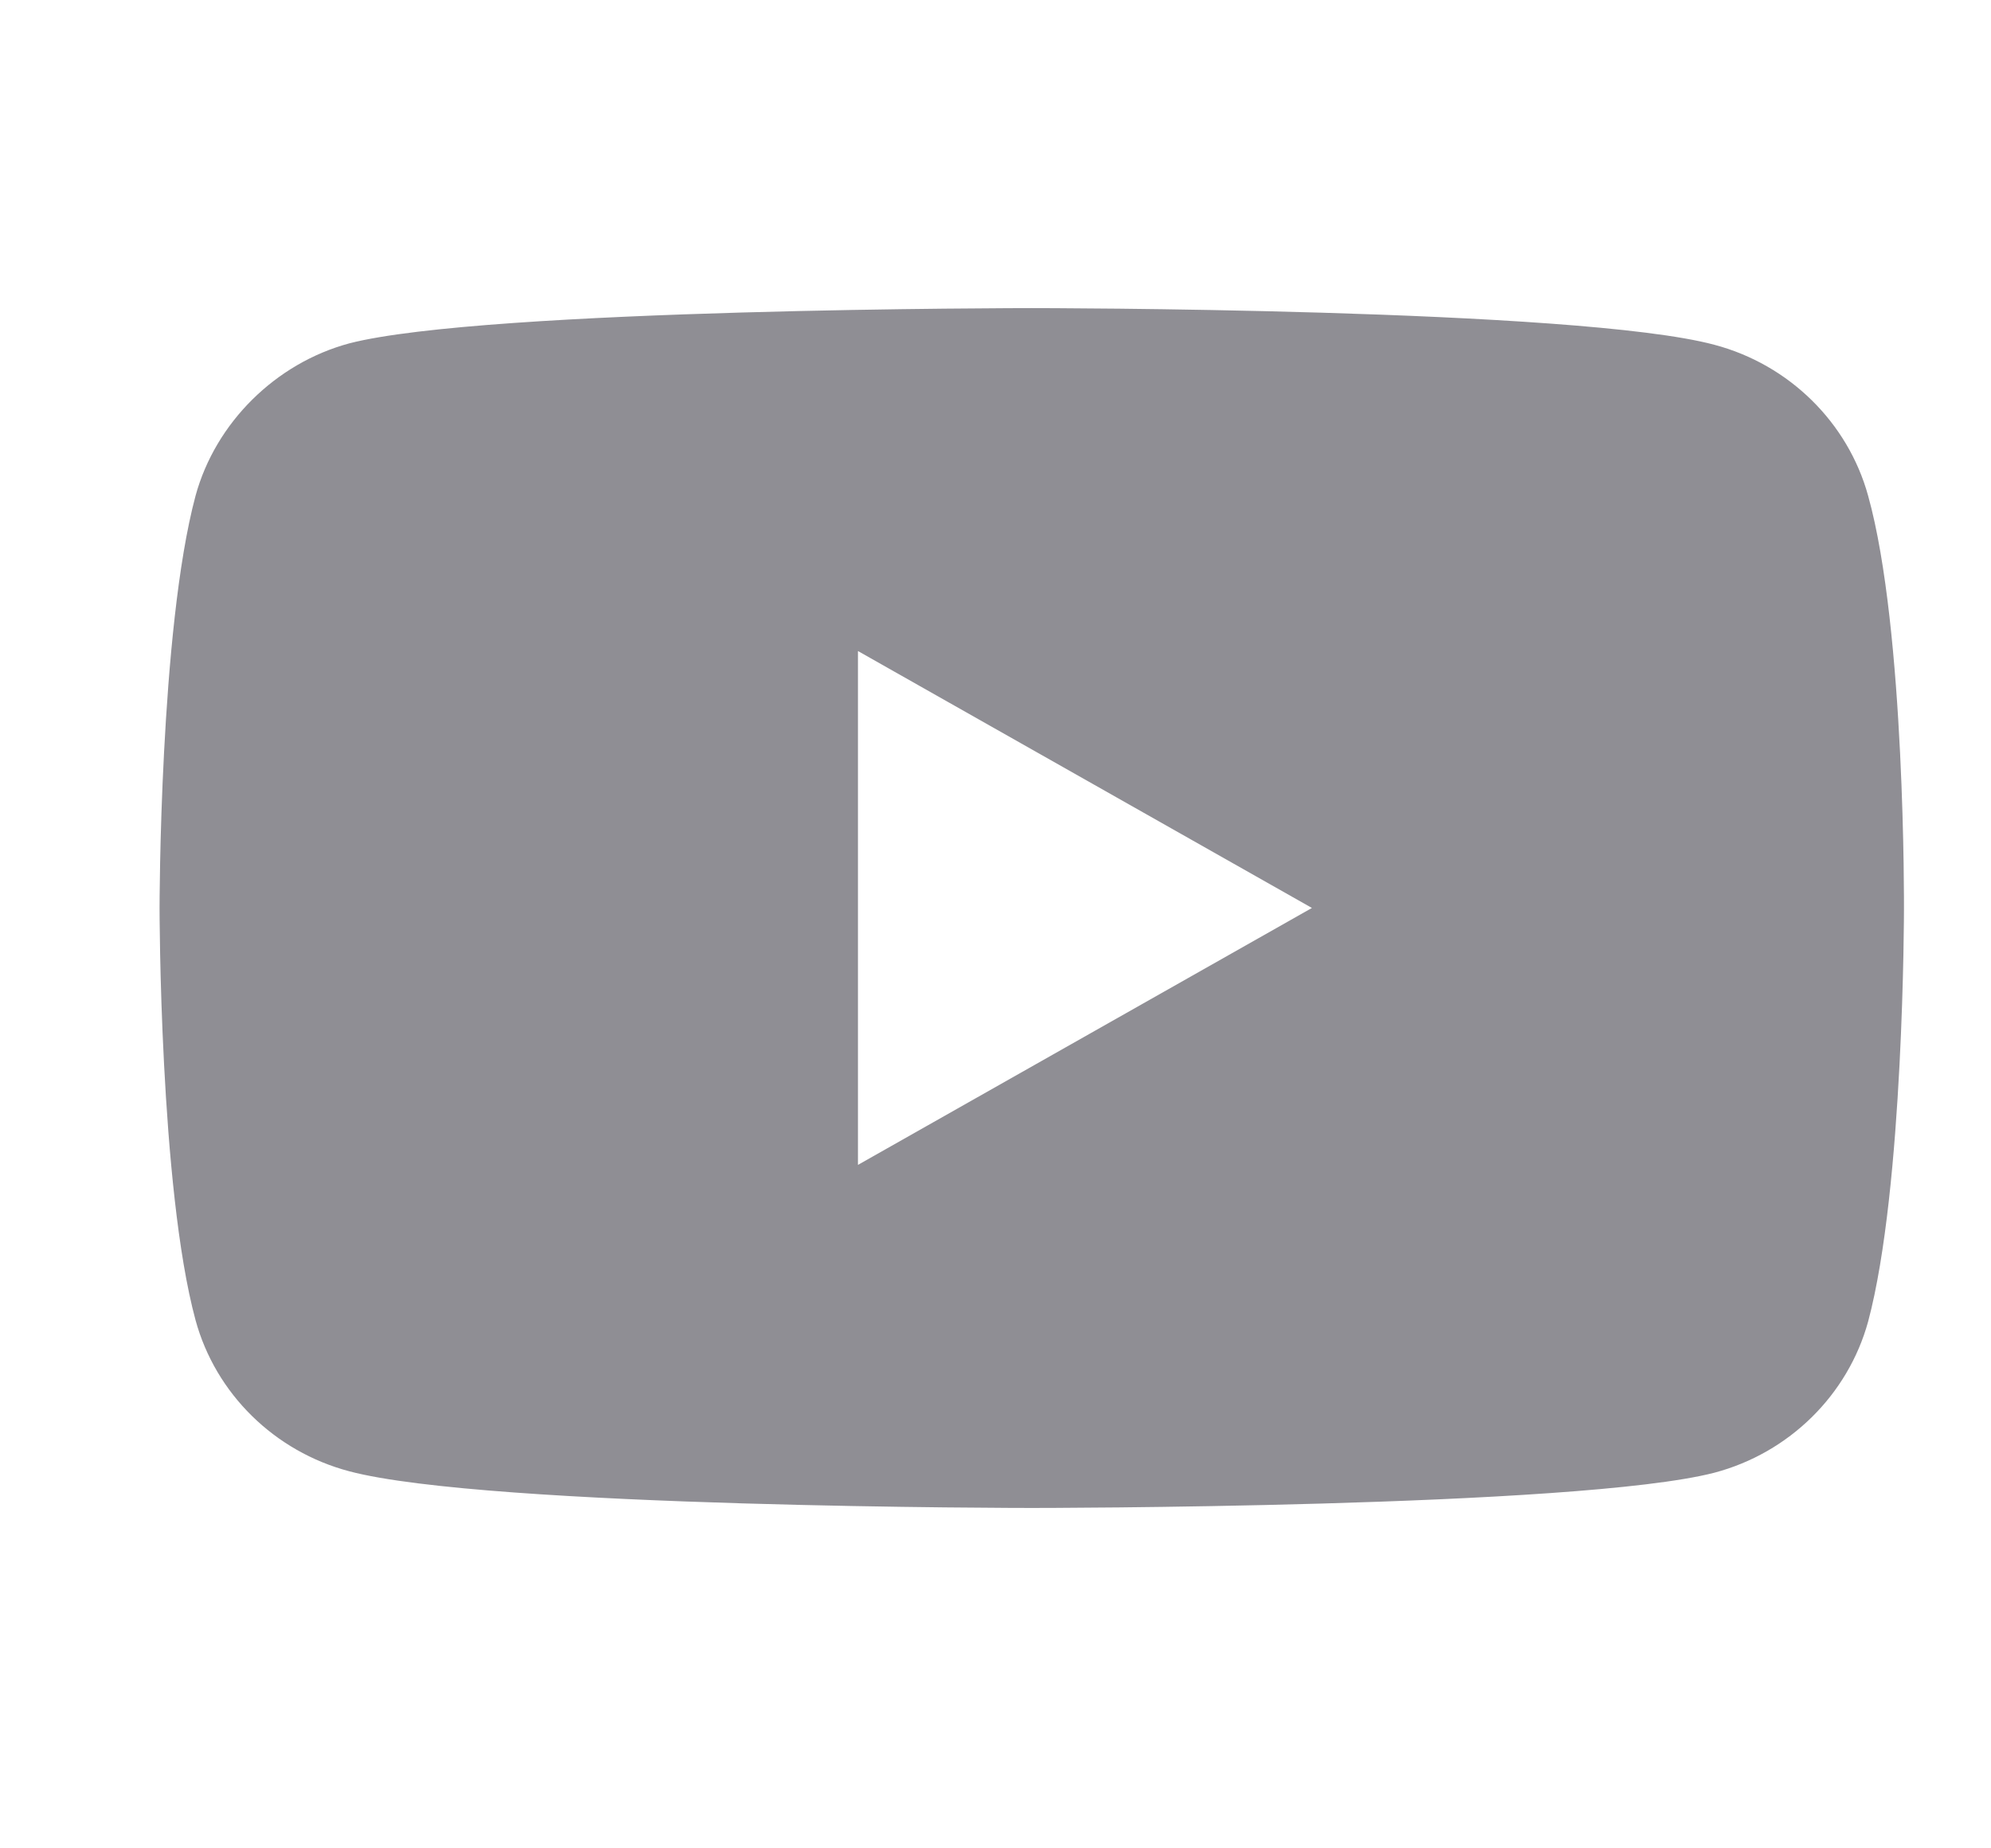 <svg width="14" height="13" viewBox="0 0 14 13" fill="none" xmlns="http://www.w3.org/2000/svg">
<g clip-path="url(#clip0_13683_4788)">
<path d="M13.136 3.487C12.994 2.971 12.58 2.564 12.055 2.425C11.095 2.167 7.255 2.167 7.255 2.167C7.255 2.167 3.416 2.167 2.456 2.415C1.94 2.554 1.516 2.971 1.375 3.487C1.122 4.43 1.122 6.386 1.122 6.386C1.122 6.386 1.122 8.352 1.375 9.285C1.516 9.802 1.93 10.209 2.456 10.348C3.426 10.606 7.255 10.606 7.255 10.606C7.255 10.606 11.095 10.606 12.055 10.358C12.58 10.219 12.994 9.812 13.136 9.295C13.388 8.352 13.388 6.396 13.388 6.396C13.388 6.396 13.399 4.43 13.136 3.487ZM6.033 8.193V4.579L9.225 6.386L6.033 8.193Z" fill="#8F8E94"/>
</g>
<defs>
<clipPath id="clip0_13683_4788">
<rect width="13.084" height="12.857" fill="white" transform="translate(0.72 0.071)"/>
</clipPath>
</defs>
</svg>

